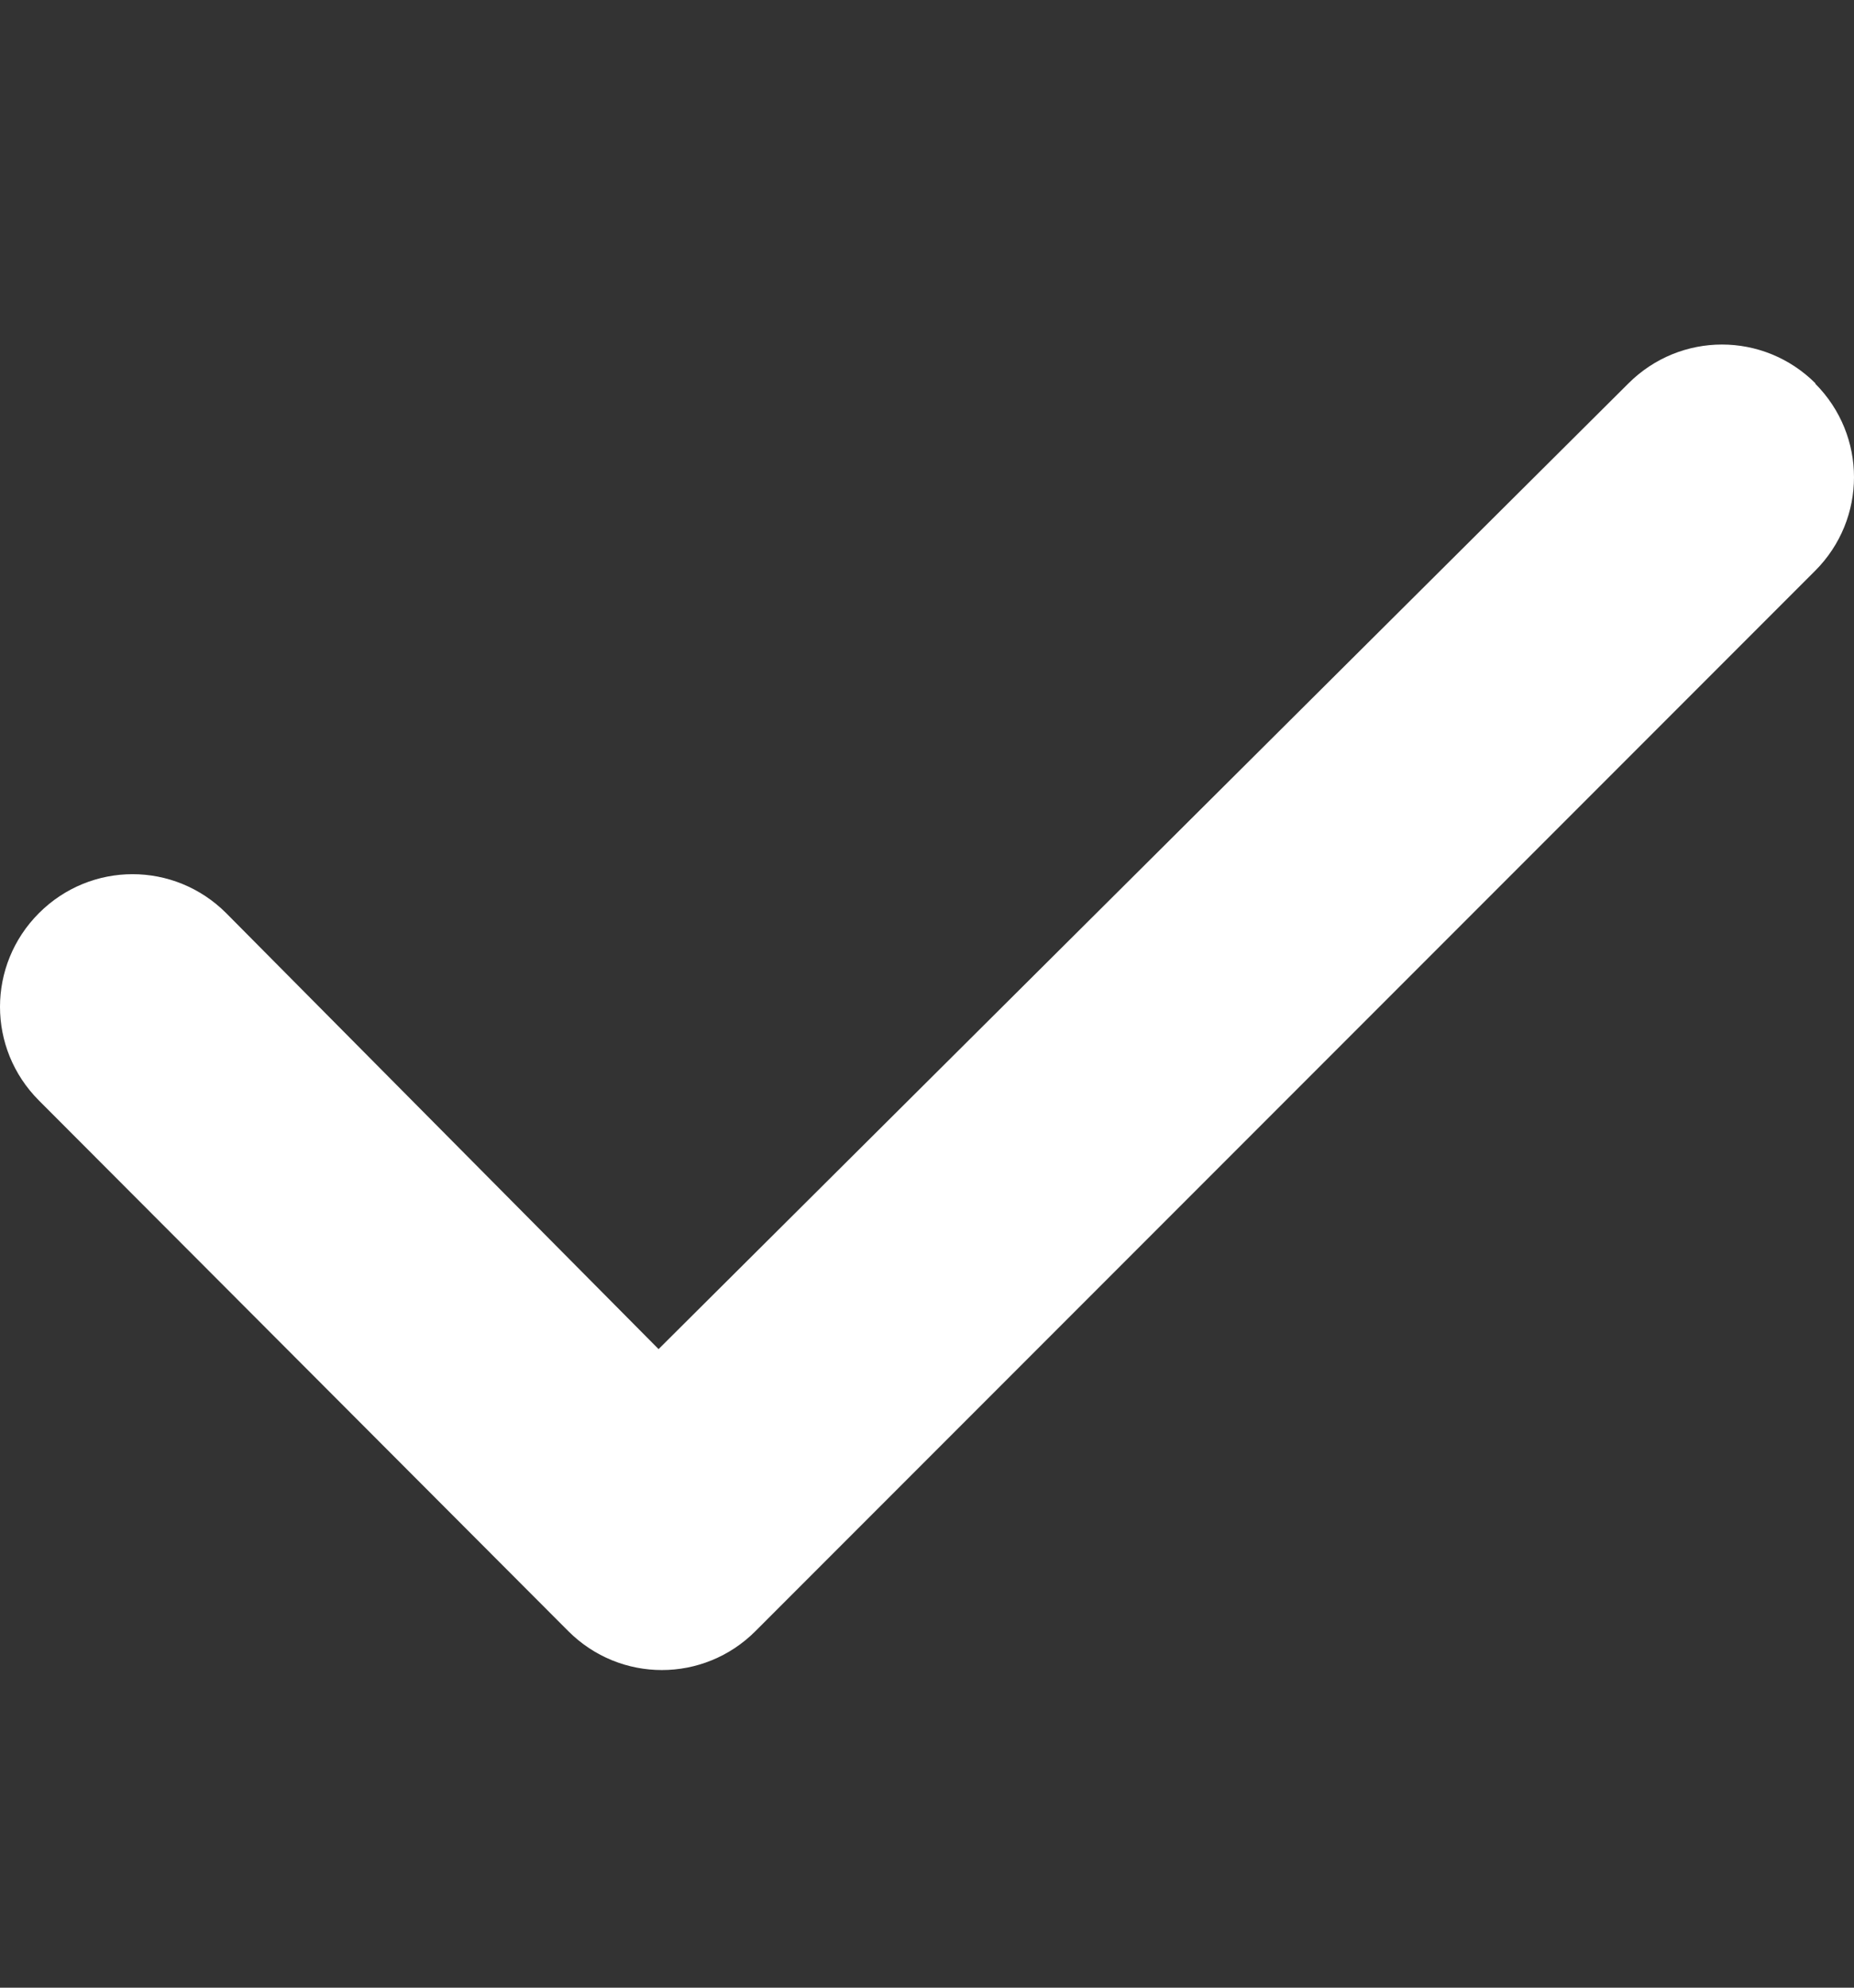 <svg width="14" height="15" viewBox="0 0 14 15" fill="none" xmlns="http://www.w3.org/2000/svg">
<rect x="0" y="0" width="14" height="15" fill="#333333" stroke="none"/>
<g id="checkmark-icon">
<path id="Vector" d="M13.706 2.894C14.098 3.286 14.098 3.916 13.706 4.308L5.705 12.309C5.313 12.701 4.683 12.701 4.291 12.309L0.294 8.305C-0.098 7.913 -0.098 7.283 0.294 6.891C0.686 6.499 1.316 6.499 1.708 6.891L4.973 10.181L12.296 2.894C12.688 2.502 13.318 2.502 13.71 2.894H13.706Z" fill="white"/>
</g>
<defs>
</defs>
</svg>
